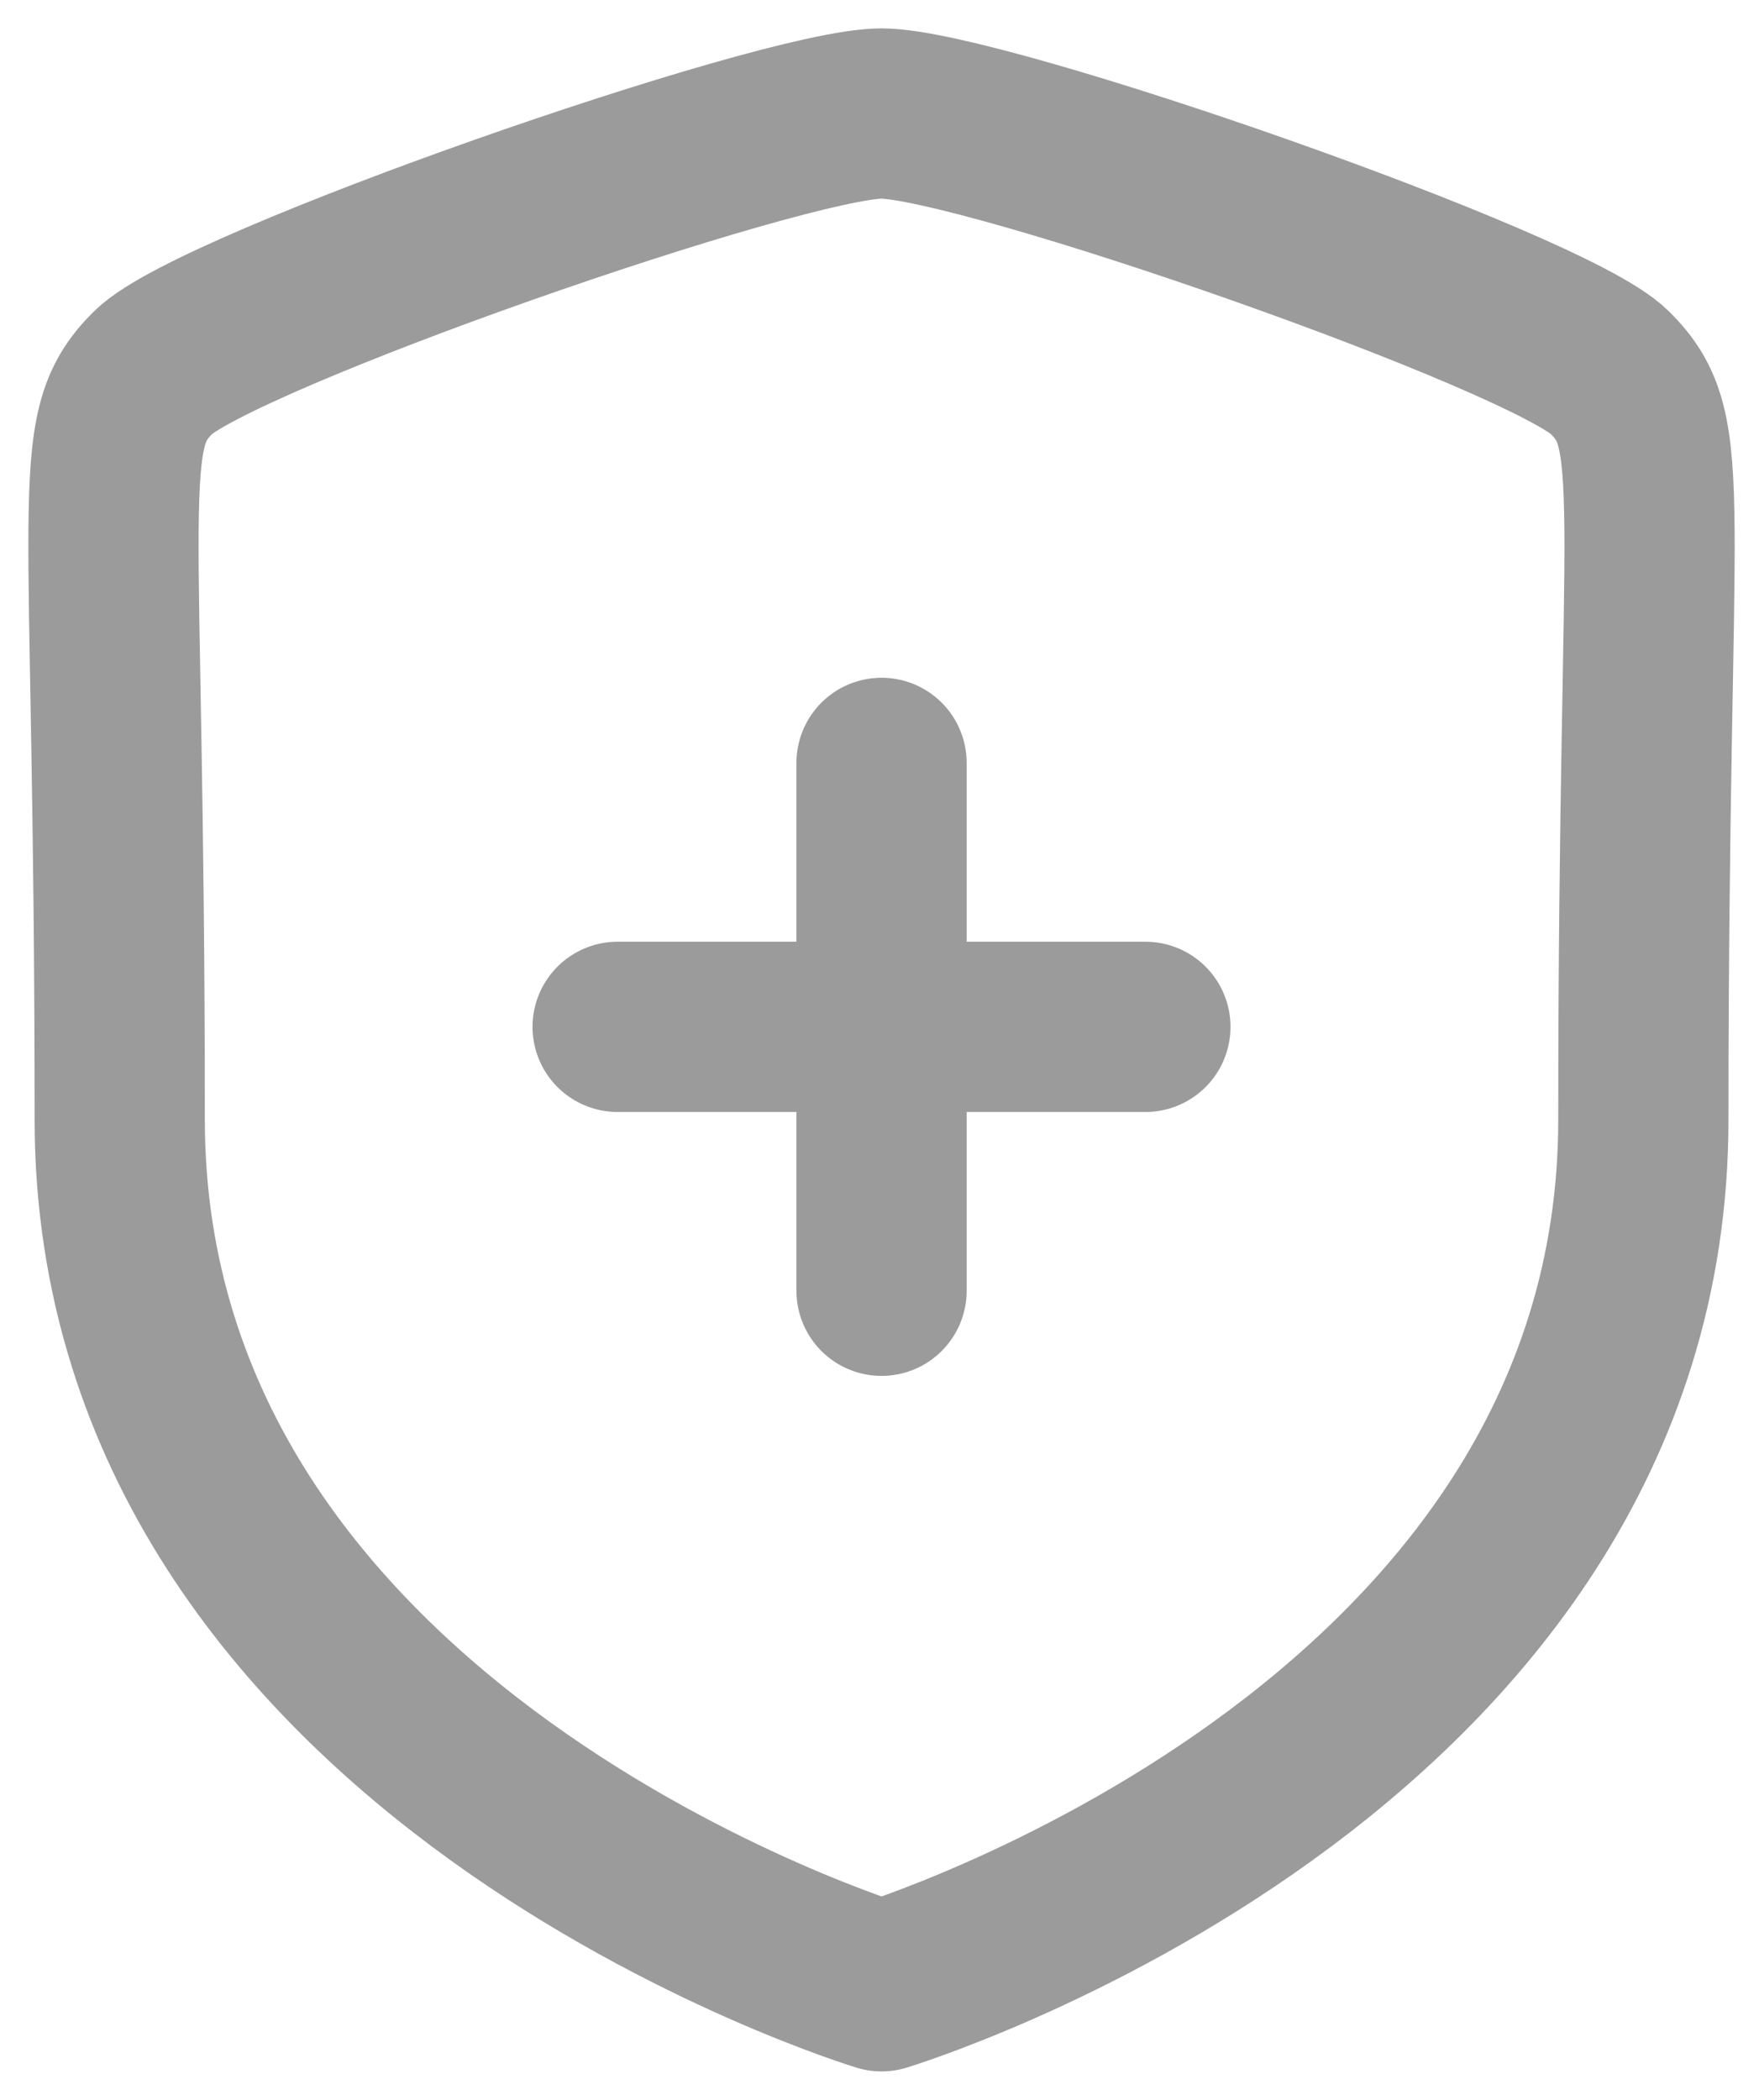 <svg width="31" height="37" viewBox="0 0 31 37" fill="none" xmlns="http://www.w3.org/2000/svg">
<g id="Shield Fail">
<path id="Stroke 1" fill-rule="evenodd" clip-rule="evenodd" d="M15.536 34.998C15.536 34.998 28.962 30.933 28.962 19.726C28.962 8.517 29.448 7.642 28.37 6.564C27.294 5.486 17.296 2 15.536 2C13.775 2 3.777 5.486 2.699 6.564C1.623 7.642 2.11 8.517 2.11 19.726C2.11 30.933 15.536 34.998 15.536 34.998Z" stroke="#9B9B9B" stroke-width="3" stroke-linecap="round" stroke-linejoin="round"/>
<path id="Stroke 3" d="M20.186 18.093H10.885" stroke="#9B9B9B" stroke-width="3" stroke-linecap="round" stroke-linejoin="round"/>
<path id="Stroke 5" d="M15.536 22.743V13.442" stroke="#9B9B9B" stroke-width="3" stroke-linecap="round" stroke-linejoin="round"/>
</g>
</svg>
